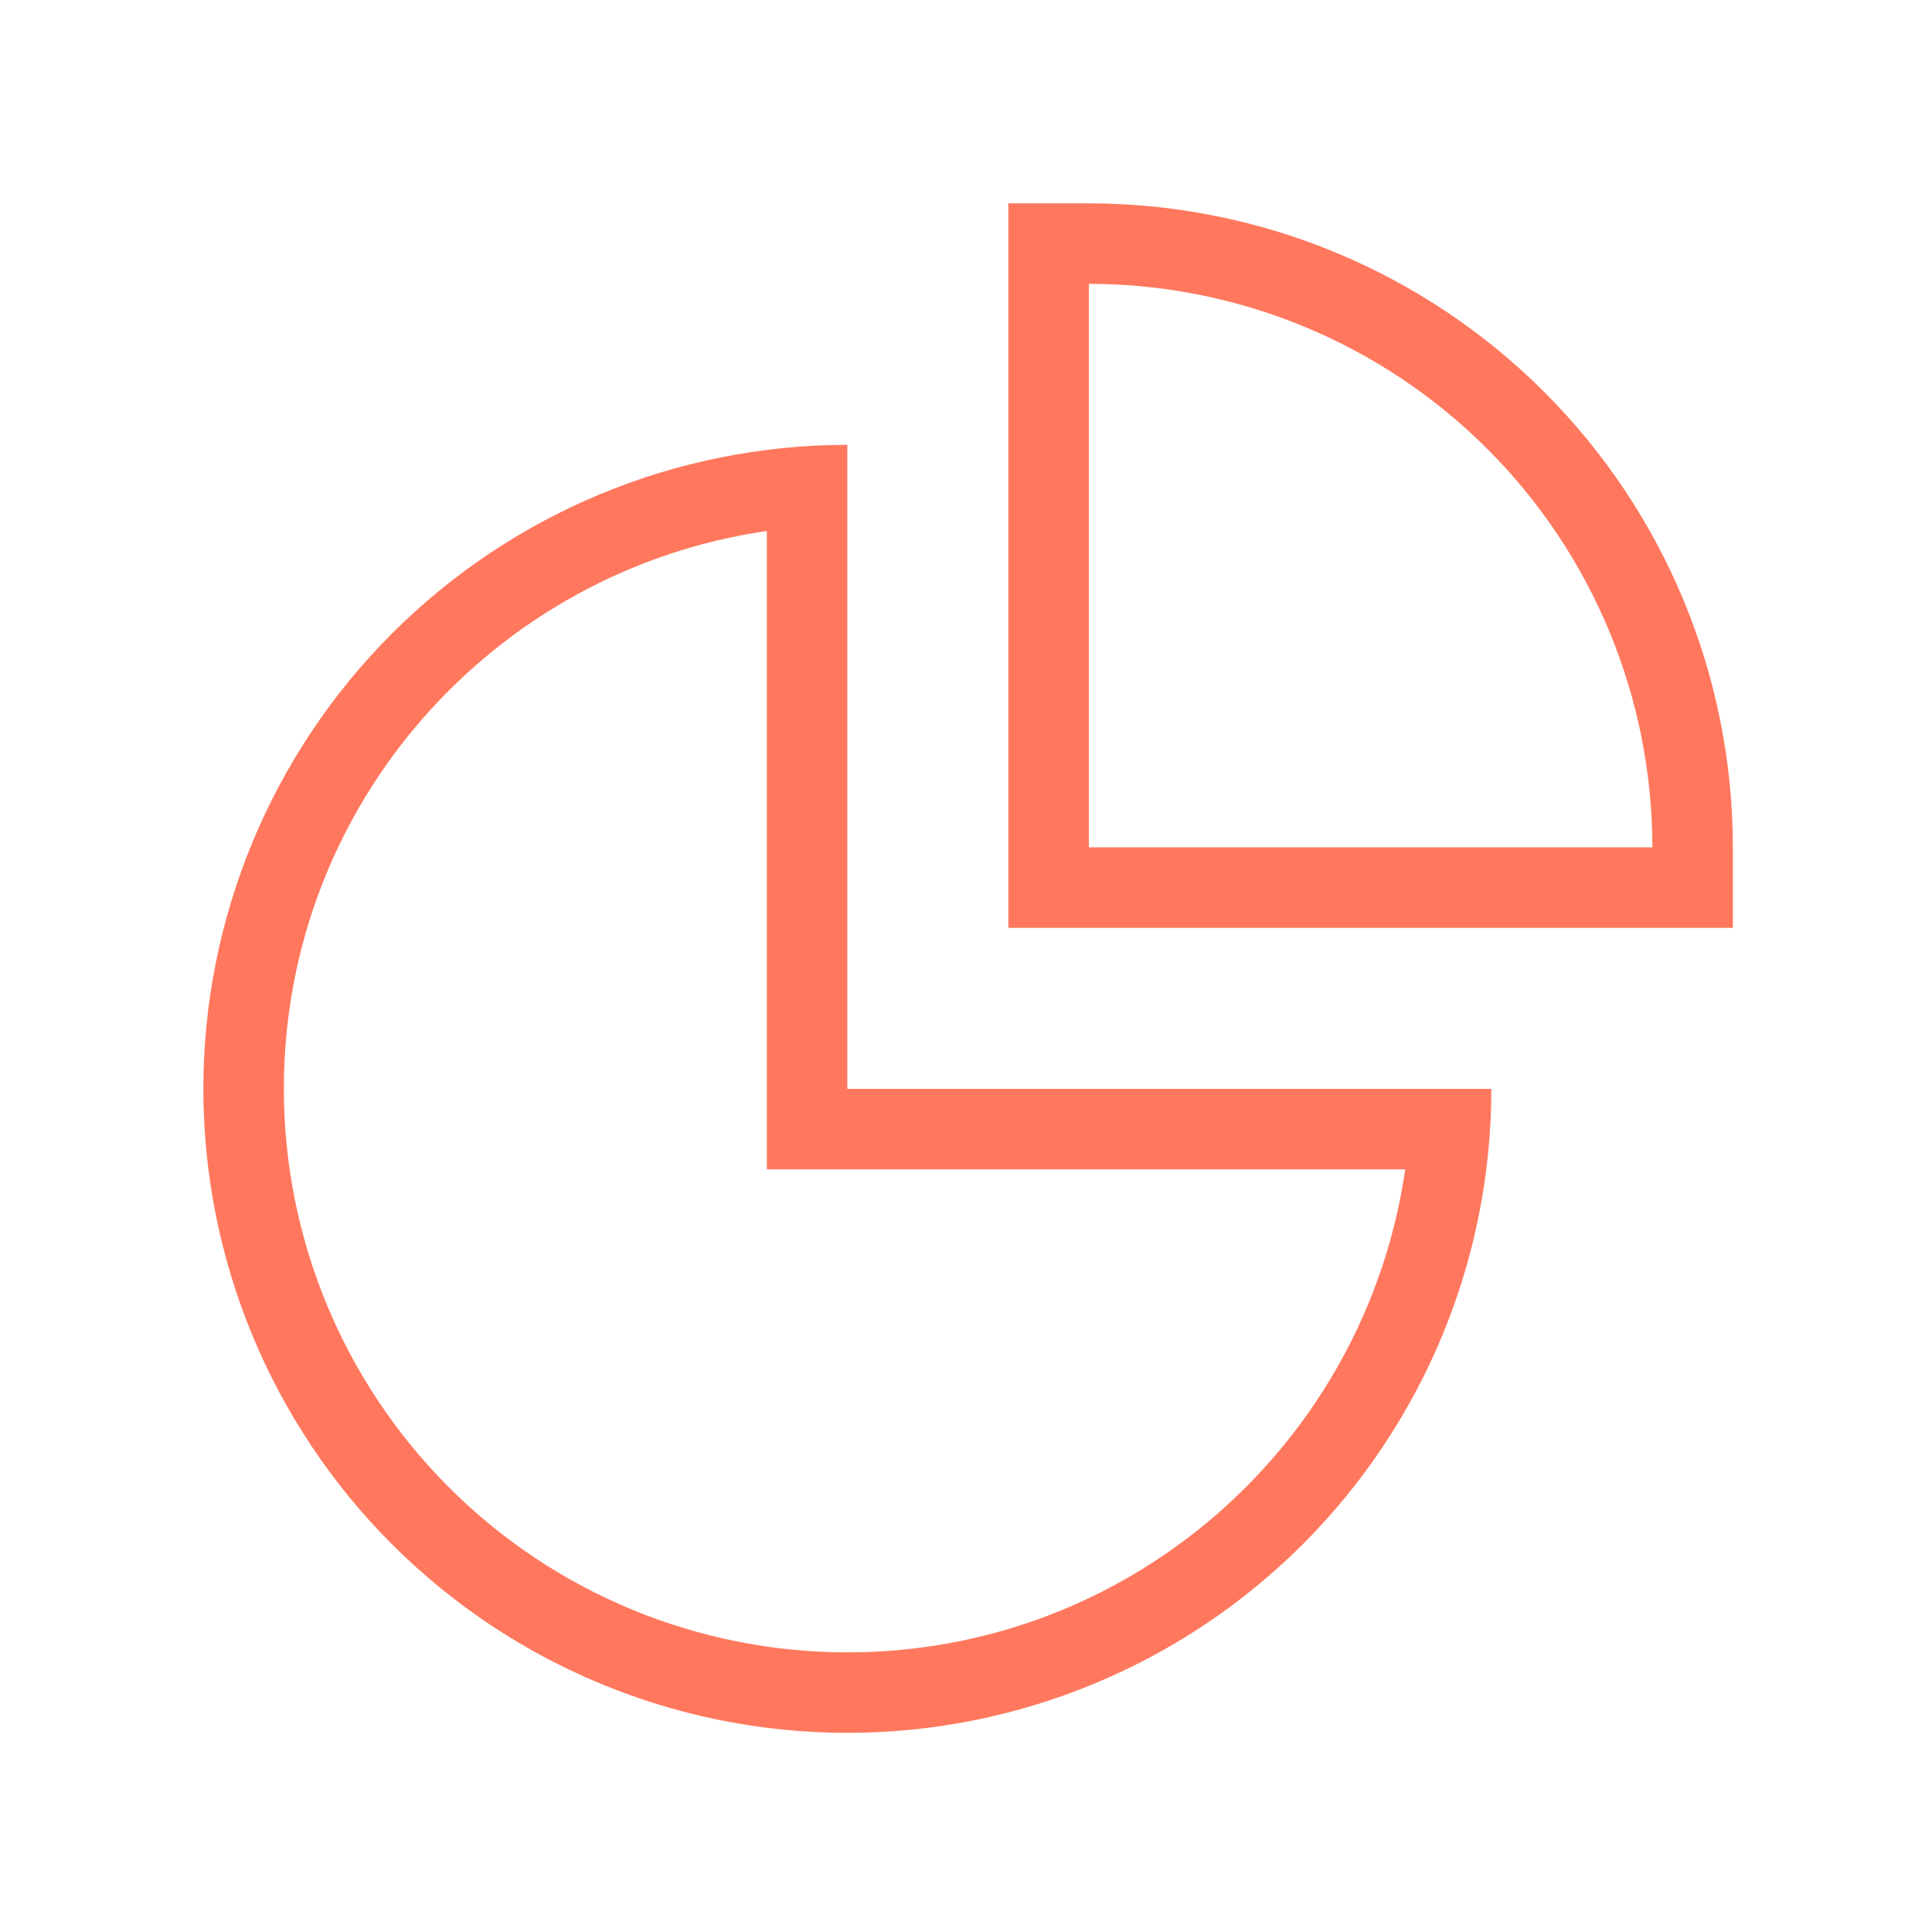 <svg width="39" height="39" viewBox="0 0 39 39" fill="none" xmlns="http://www.w3.org/2000/svg">
<path d="M20.355 4.105H21.98C25.428 4.105 28.735 5.475 31.173 7.913C33.611 10.351 34.98 13.657 34.98 17.105V18.73H20.355V4.105ZM21.98 17.105H33.355C33.355 14.088 32.157 11.195 30.024 9.062C27.89 6.929 24.997 5.73 21.98 5.73V17.105ZM17.105 21.98H30.105C30.105 25.428 28.736 28.735 26.298 31.173C23.86 33.611 20.553 34.98 17.105 34.98C13.657 34.98 10.351 33.611 7.913 31.173C5.475 28.735 4.105 25.428 4.105 21.98C4.105 18.532 5.475 15.226 7.913 12.788C10.351 10.35 13.657 8.98 17.105 8.98V21.98ZM15.48 23.605V10.719C9.972 11.515 5.73 16.244 5.73 21.98C5.73 24.997 6.929 27.89 9.062 30.024C11.195 32.157 14.088 33.355 17.105 33.355C22.841 33.355 27.57 29.114 28.366 23.605H15.48Z" fill="#FF785E"/>
</svg>

